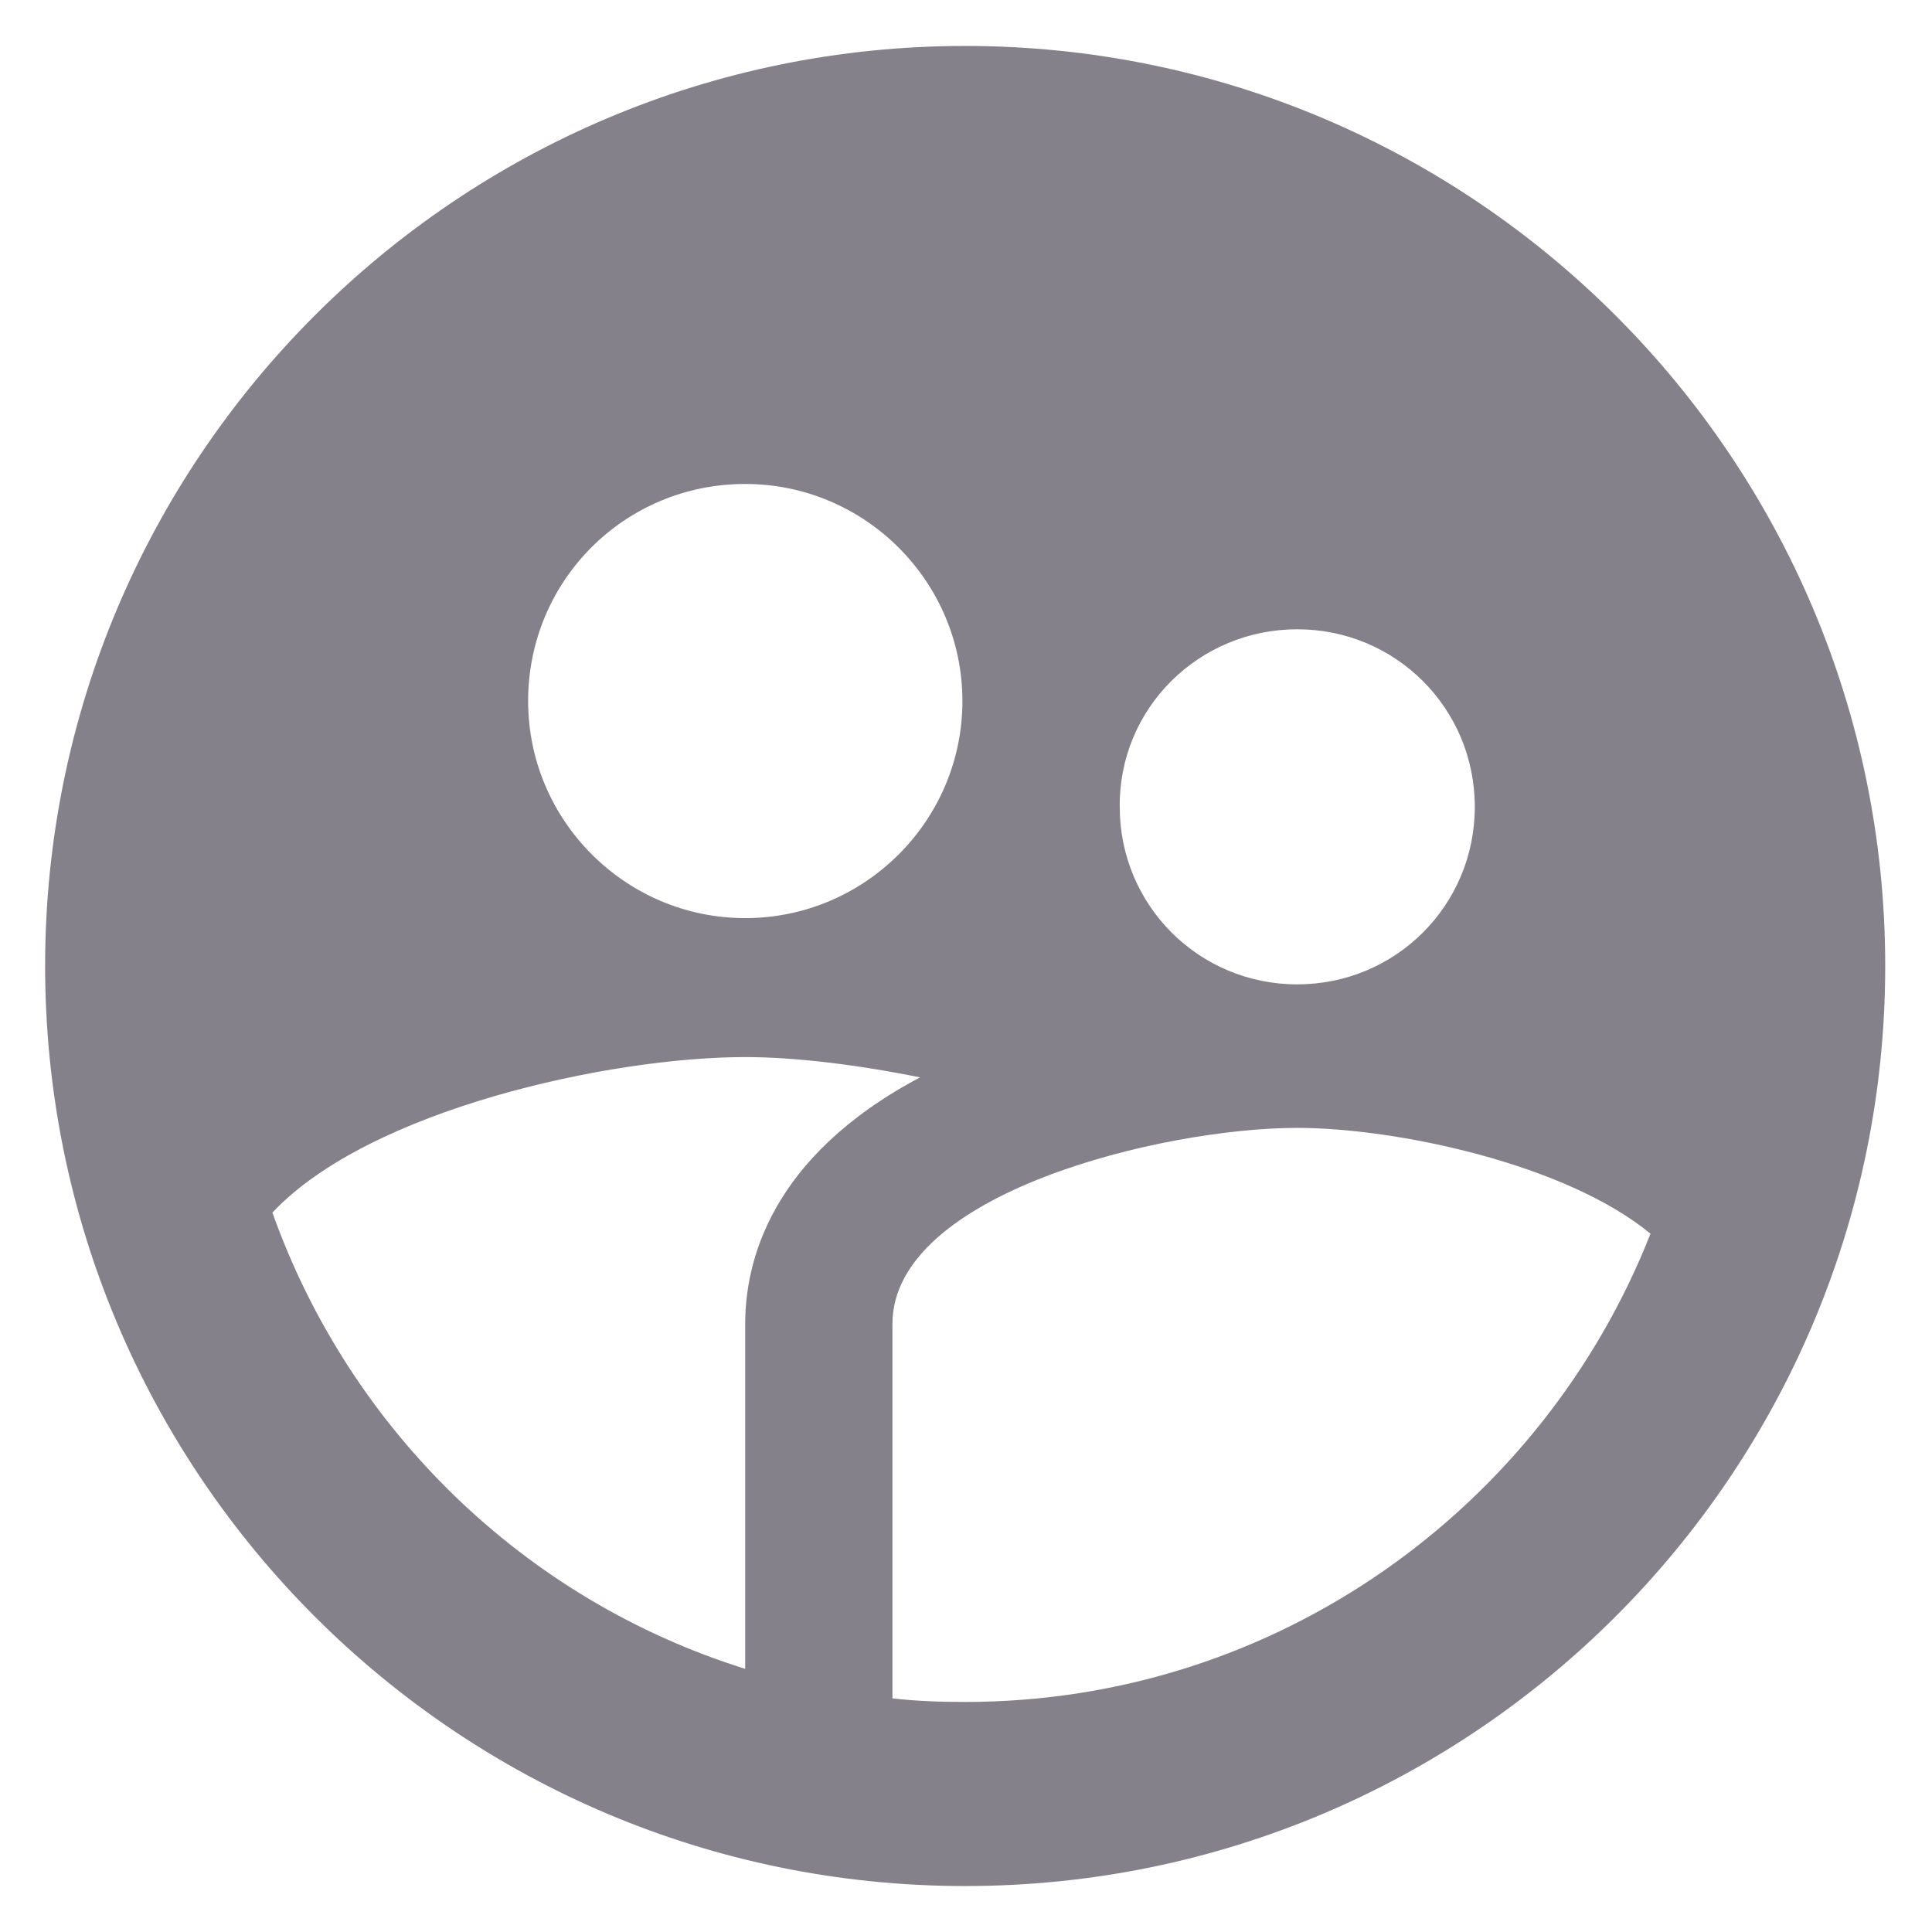 <svg width="14" height="14" viewBox="0 0 14 14" fill="none" xmlns="http://www.w3.org/2000/svg">
    <path d="M6.994 0.333C3.314 0.333 0.327 3.32 0.327 7C0.327 10.68 3.314 13.667 6.994 13.667C10.674 13.667 13.661 10.68 13.661 7C13.661 3.32 10.674 0.333 6.994 0.333ZM9.4 4.56C10.114 4.56 10.687 5.133 10.687 5.847C10.687 6.56 10.114 7.133 9.4 7.133C8.687 7.133 8.114 6.56 8.114 5.847C8.107 5.133 8.687 4.56 9.4 4.56ZM5.4 3.507C6.267 3.507 6.974 4.213 6.974 5.08C6.974 5.947 6.267 6.653 5.4 6.653C4.534 6.653 3.827 5.947 3.827 5.08C3.827 4.207 4.527 3.507 5.4 3.507ZM5.4 9.593V12.093C3.8 11.593 2.534 10.36 1.974 8.787C2.674 8.04 4.42 7.66 5.4 7.66C5.754 7.66 6.2 7.713 6.667 7.807C5.574 8.387 5.4 9.153 5.4 9.593ZM6.994 12.333C6.814 12.333 6.64 12.327 6.467 12.307V9.593C6.467 8.647 8.427 8.173 9.4 8.173C10.114 8.173 11.347 8.433 11.96 8.94C11.181 10.92 9.254 12.333 6.994 12.333Z" fill="#84818A"/>
</svg>
